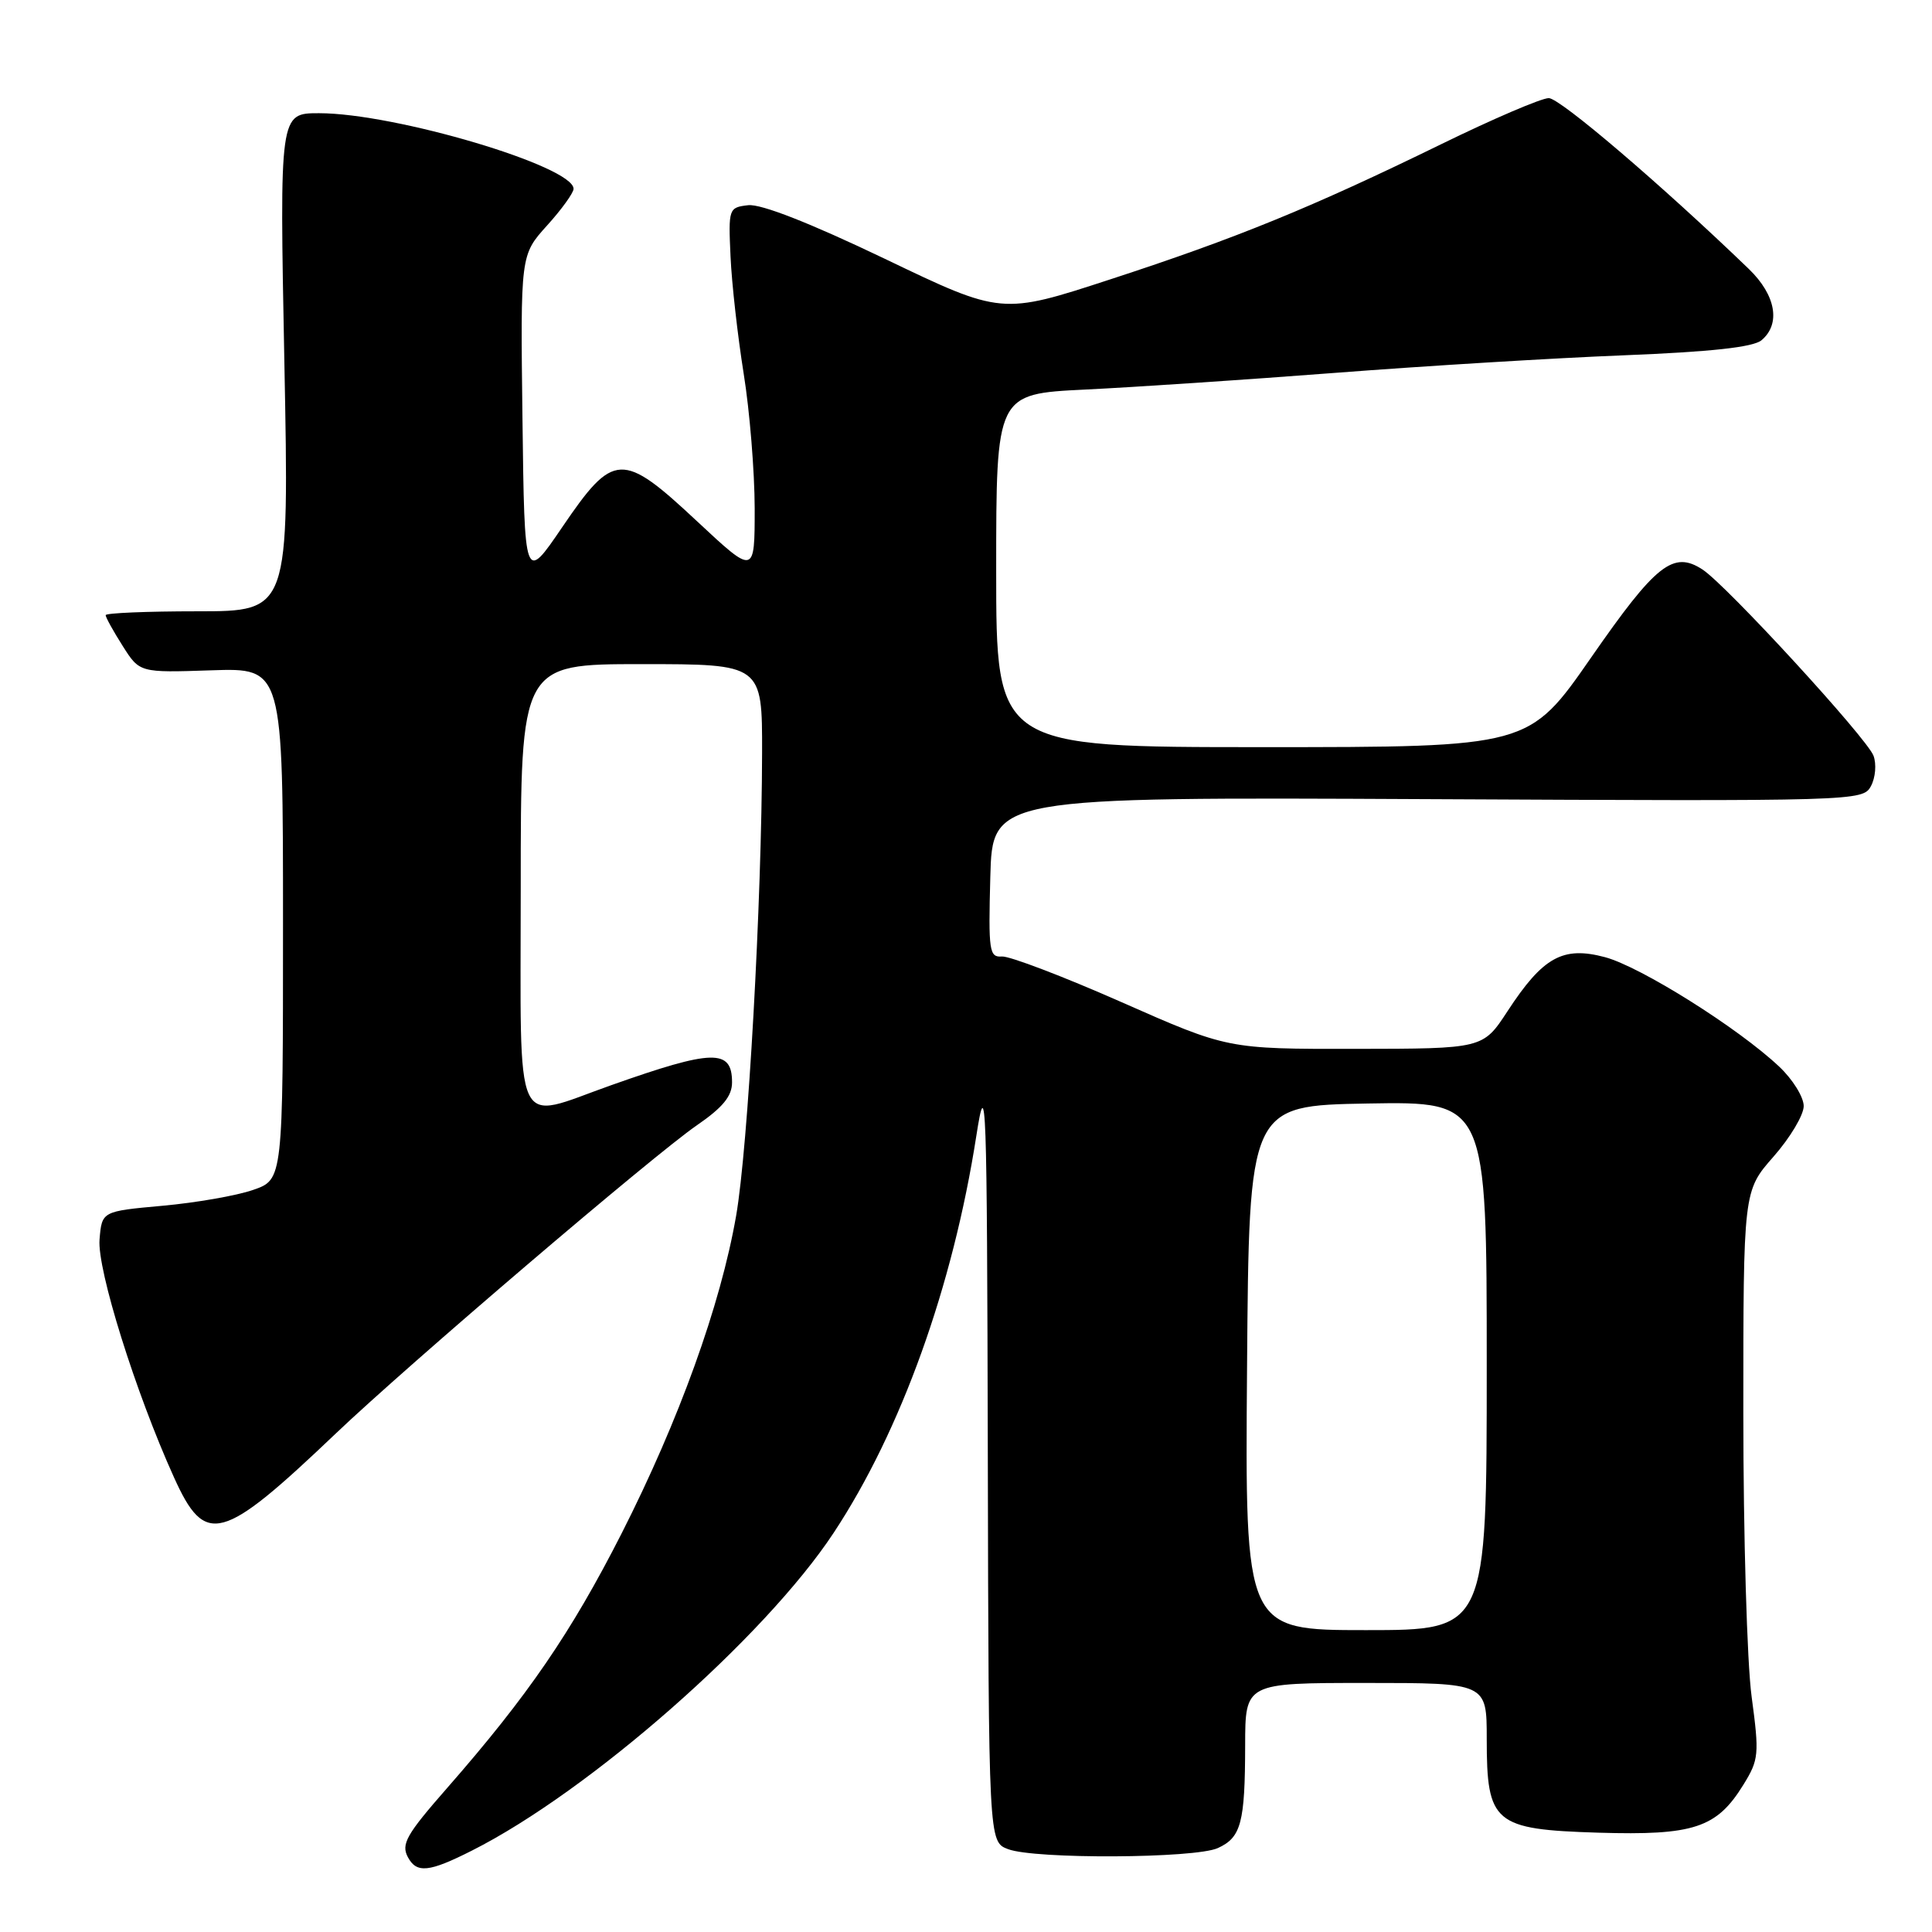 <?xml version="1.0" encoding="UTF-8" standalone="no"?>
<!DOCTYPE svg PUBLIC "-//W3C//DTD SVG 1.1//EN" "http://www.w3.org/Graphics/SVG/1.1/DTD/svg11.dtd" >
<svg xmlns="http://www.w3.org/2000/svg" xmlns:xlink="http://www.w3.org/1999/xlink" version="1.1" viewBox="0 0 256 256">
 <g >
 <path fill="currentColor"
d=" M 62.50 245.23 C 78.09 237.38 101.32 216.97 110.47 203.10 C 119.40 189.57 126.27 170.43 129.37 150.50 C 130.68 142.11 130.78 144.97 130.89 192.77 C 131.00 244.05 131.00 244.05 133.57 245.02 C 137.10 246.37 158.34 246.26 161.37 244.88 C 164.46 243.47 164.97 241.54 164.99 231.25 C 165.00 223.00 165.00 223.00 181.00 223.00 C 197.00 223.00 197.00 223.00 197.00 230.39 C 197.00 241.61 197.95 242.41 211.79 242.84 C 224.43 243.22 227.47 242.22 231.00 236.50 C 233.06 233.17 233.13 232.48 232.10 224.82 C 231.49 220.34 231.00 203.44 231.00 187.24 C 231.00 157.81 231.00 157.81 235.00 153.26 C 237.20 150.76 239.00 147.75 239.00 146.56 C 239.00 145.37 237.54 143.01 235.75 141.33 C 230.32 136.21 217.40 128.10 212.67 126.83 C 207.08 125.34 204.45 126.80 199.74 134.01 C 196.50 138.96 196.50 138.96 179.59 138.98 C 162.67 139.00 162.67 139.00 148.63 132.80 C 140.91 129.39 133.77 126.67 132.76 126.74 C 131.08 126.87 130.96 126.03 131.22 116.24 C 131.50 105.61 131.50 105.61 189.17 105.89 C 246.07 106.17 246.85 106.15 247.91 104.16 C 248.51 103.05 248.66 101.24 248.25 100.14 C 247.38 97.81 228.79 77.56 225.60 75.47 C 221.72 72.93 219.43 74.74 210.85 87.10 C 202.59 99.00 202.59 99.00 167.29 99.00 C 132.00 99.00 132.00 99.00 132.00 75.60 C 132.00 52.20 132.00 52.20 143.75 51.62 C 150.21 51.31 165.18 50.31 177.00 49.40 C 188.82 48.49 205.99 47.44 215.15 47.08 C 226.68 46.62 232.29 46.01 233.40 45.09 C 235.99 42.93 235.32 39.11 231.74 35.65 C 220.25 24.57 206.71 13.00 205.22 13.00 C 204.25 13.00 197.85 15.74 190.98 19.10 C 173.76 27.51 163.88 31.55 147.11 37.02 C 132.72 41.72 132.72 41.72 117.26 34.30 C 107.32 29.54 100.84 27.00 99.14 27.19 C 96.55 27.49 96.51 27.63 96.80 34.00 C 96.96 37.58 97.75 44.55 98.54 49.50 C 99.34 54.45 99.99 62.48 100.00 67.35 C 100.00 76.20 100.00 76.20 92.34 69.05 C 82.43 59.79 81.31 59.84 74.50 69.85 C 69.50 77.20 69.50 77.20 69.23 55.49 C 68.96 33.79 68.96 33.79 72.48 29.89 C 74.42 27.75 76.00 25.55 76.00 25.02 C 76.00 22.03 52.35 15.00 42.27 15.00 C 37.04 15.00 37.04 15.00 37.68 48.00 C 38.32 81.00 38.32 81.00 26.16 81.00 C 19.47 81.00 14.00 81.23 14.00 81.51 C 14.00 81.80 15.01 83.63 16.25 85.58 C 18.50 89.14 18.50 89.14 28.00 88.82 C 37.50 88.50 37.50 88.50 37.50 122.40 C 37.50 156.30 37.50 156.30 33.54 157.67 C 31.36 158.43 25.96 159.37 21.54 159.77 C 13.50 160.50 13.50 160.50 13.19 164.24 C 12.86 168.21 17.95 184.48 23.05 195.75 C 27.21 204.96 29.34 204.38 44.50 189.94 C 54.11 180.79 86.60 153.06 92.32 149.12 C 95.77 146.75 97.00 145.25 97.00 143.42 C 97.00 138.96 94.48 139.02 81.00 143.79 C 67.84 148.44 69.00 150.98 69.00 117.58 C 69.00 88.00 69.00 88.00 85.00 88.00 C 101.00 88.00 101.00 88.00 100.98 99.75 C 100.94 119.54 99.12 152.05 97.54 161.10 C 95.47 172.97 89.98 188.19 82.36 203.20 C 75.67 216.35 69.94 224.71 59.24 236.93 C 53.84 243.09 53.12 244.36 54.05 246.09 C 55.21 248.25 56.84 248.09 62.50 245.23 Z  M 165.24 181.25 C 165.50 146.50 165.50 146.50 181.25 146.22 C 197.00 145.95 197.00 145.95 197.00 180.97 C 197.00 216.00 197.00 216.00 180.99 216.00 C 164.97 216.00 164.97 216.00 165.24 181.25 Z "/>
</g>
</svg>